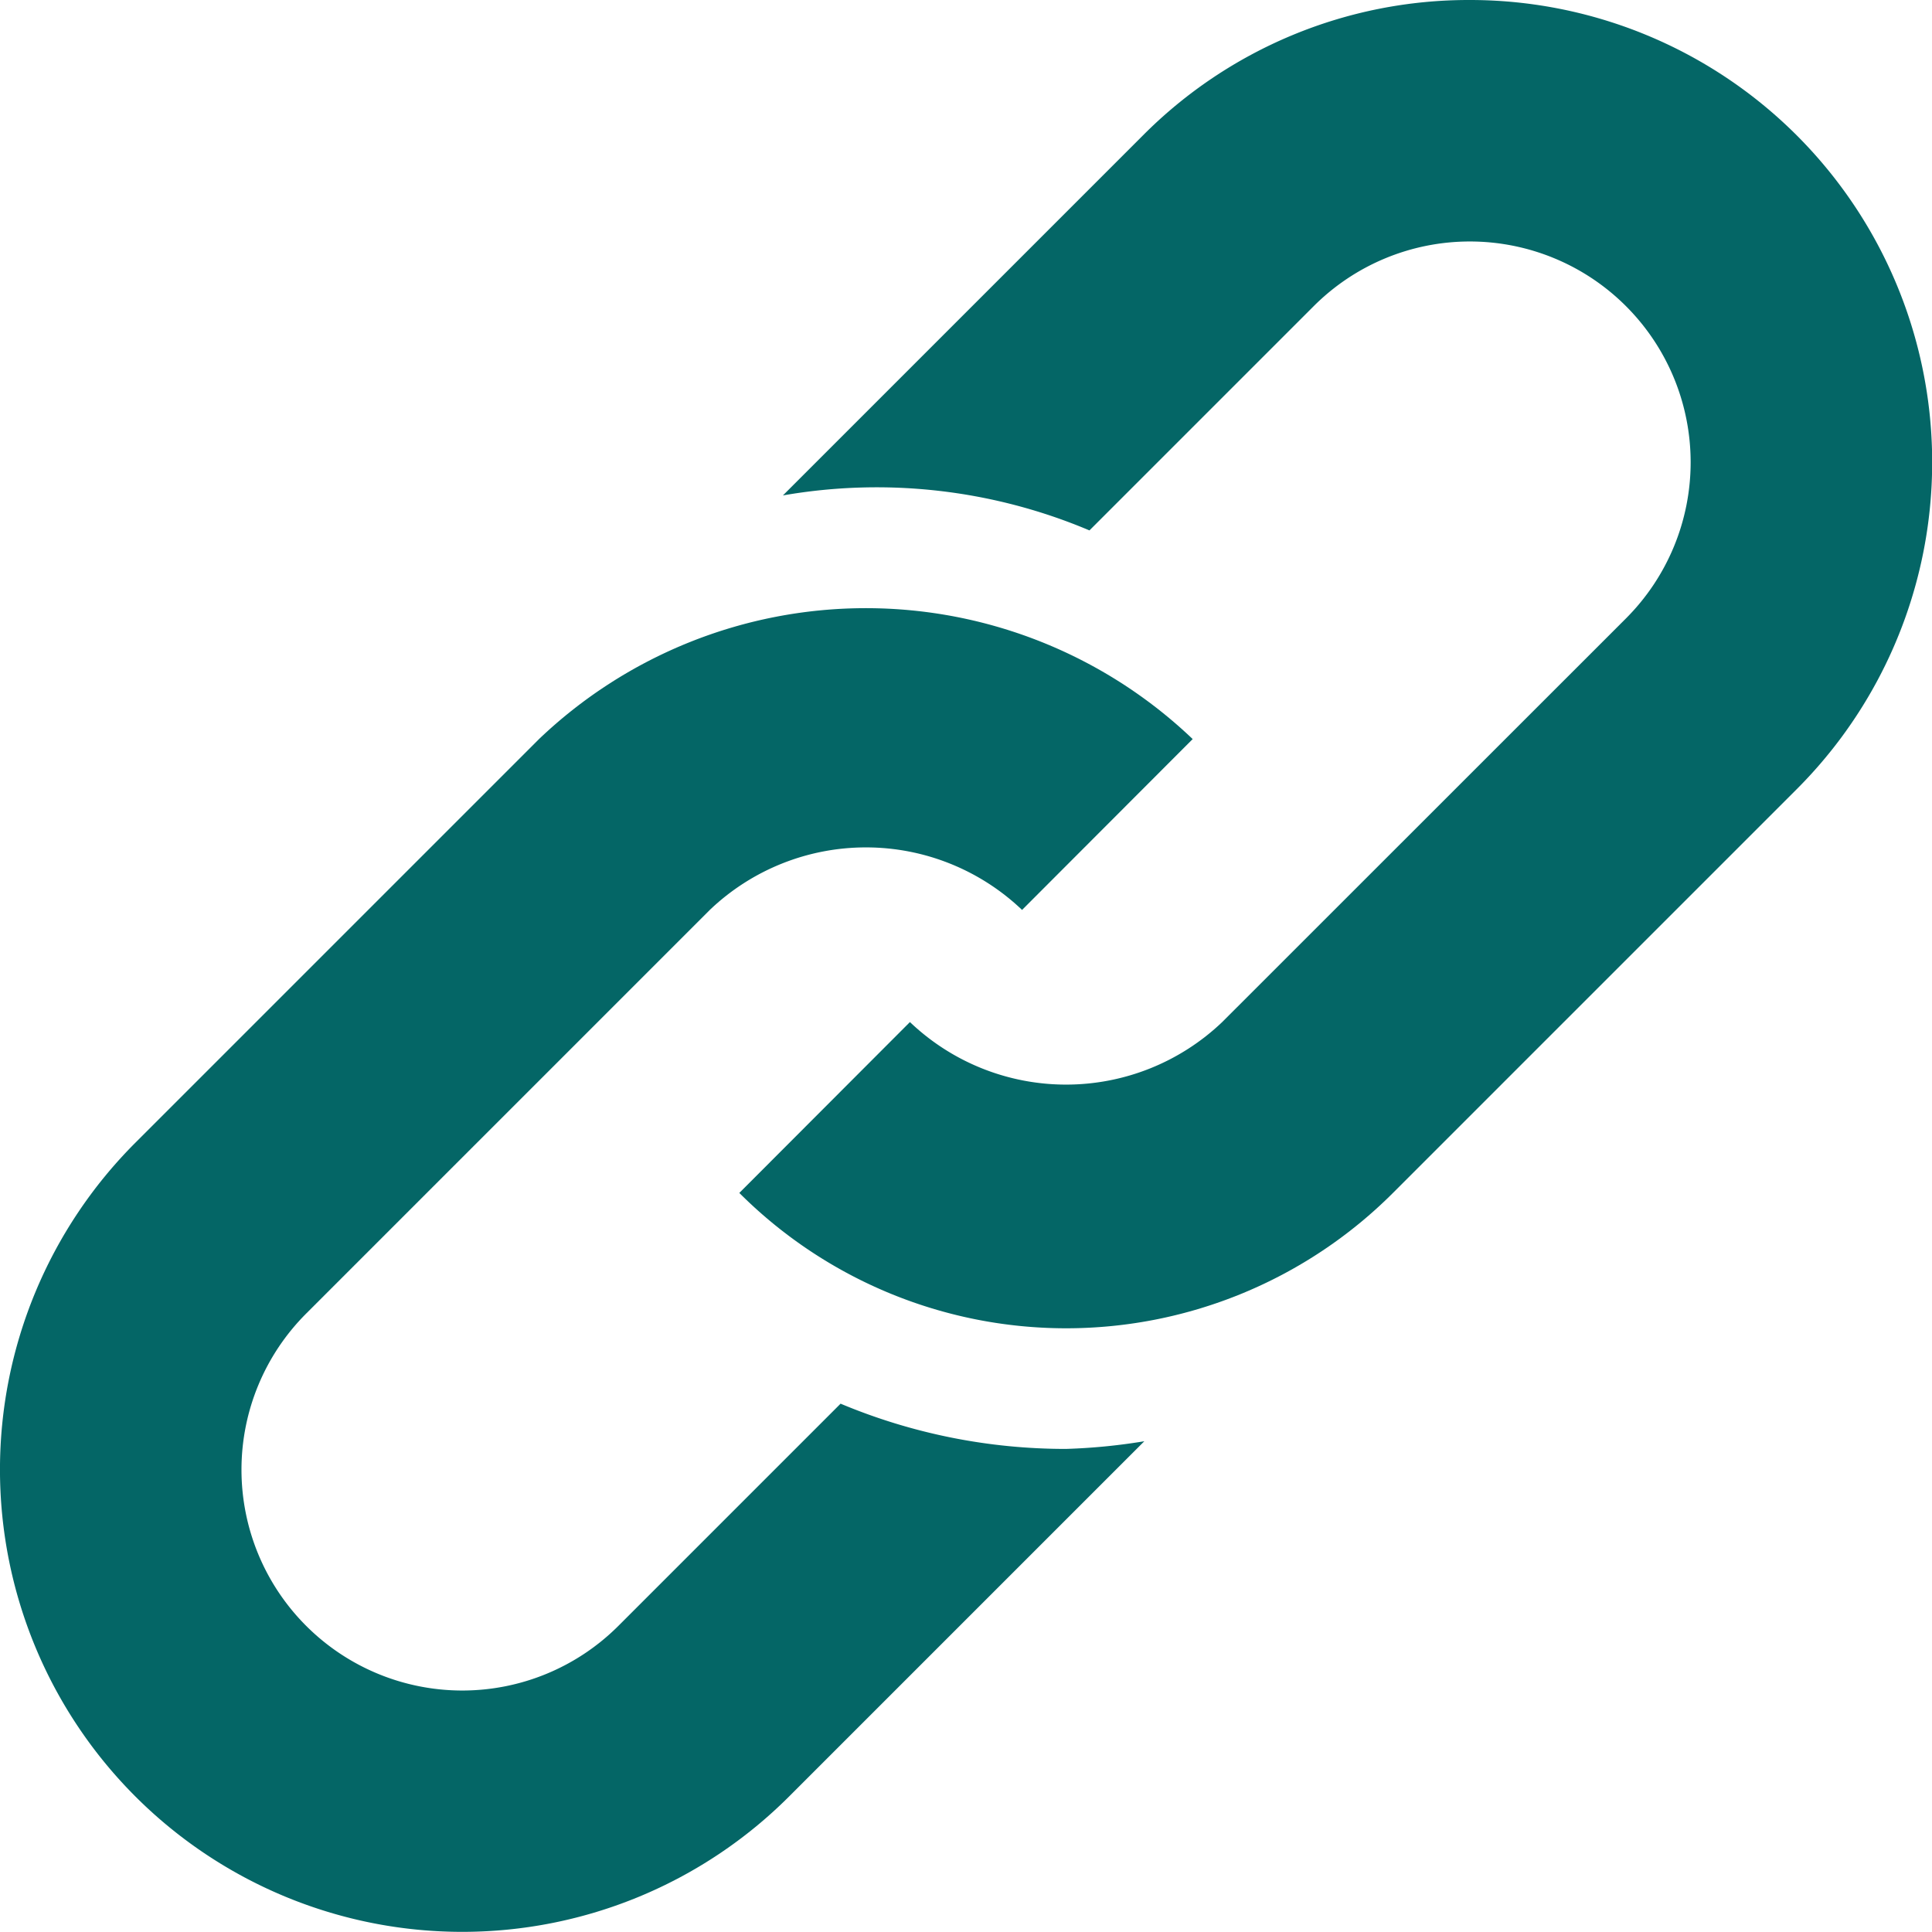 <svg id="link" xmlns="http://www.w3.org/2000/svg" width="45.556" height="45.556" viewBox="0 0 45.556 45.556">
  <path id="Path_27" data-name="Path 27" d="M214.506,0A10.83,10.83,0,0,0,206.8,3.193l-8.489,8.489a12.882,12.882,0,0,1,7.228.825l5.288-5.288a5.206,5.206,0,1,1,7.363,7.363L208.669,24.1a5.333,5.333,0,0,1-7.363,0l-4.023,4.029a10.9,10.9,0,0,0,15.413,0l9.518-9.518A10.9,10.9,0,0,0,214.506,0Z" transform="translate(-179.85 0)" fill="#046666"/>
  <path id="Path_28" data-name="Path 28" d="M19.82,181.057l-5.238,5.238a5.206,5.206,0,1,1-7.363-7.363l9.518-9.518a5.333,5.333,0,0,1,7.363,0l4.023-4.029a11.164,11.164,0,0,0-15.413,0l-9.518,9.518a10.9,10.9,0,1,0,15.415,15.415l8.376-8.376a13.8,13.8,0,0,1-1.848.181,13.719,13.719,0,0,1-5.317-1.068Z" transform="translate(0 -147.958)" fill="#046666"/>
</svg>
